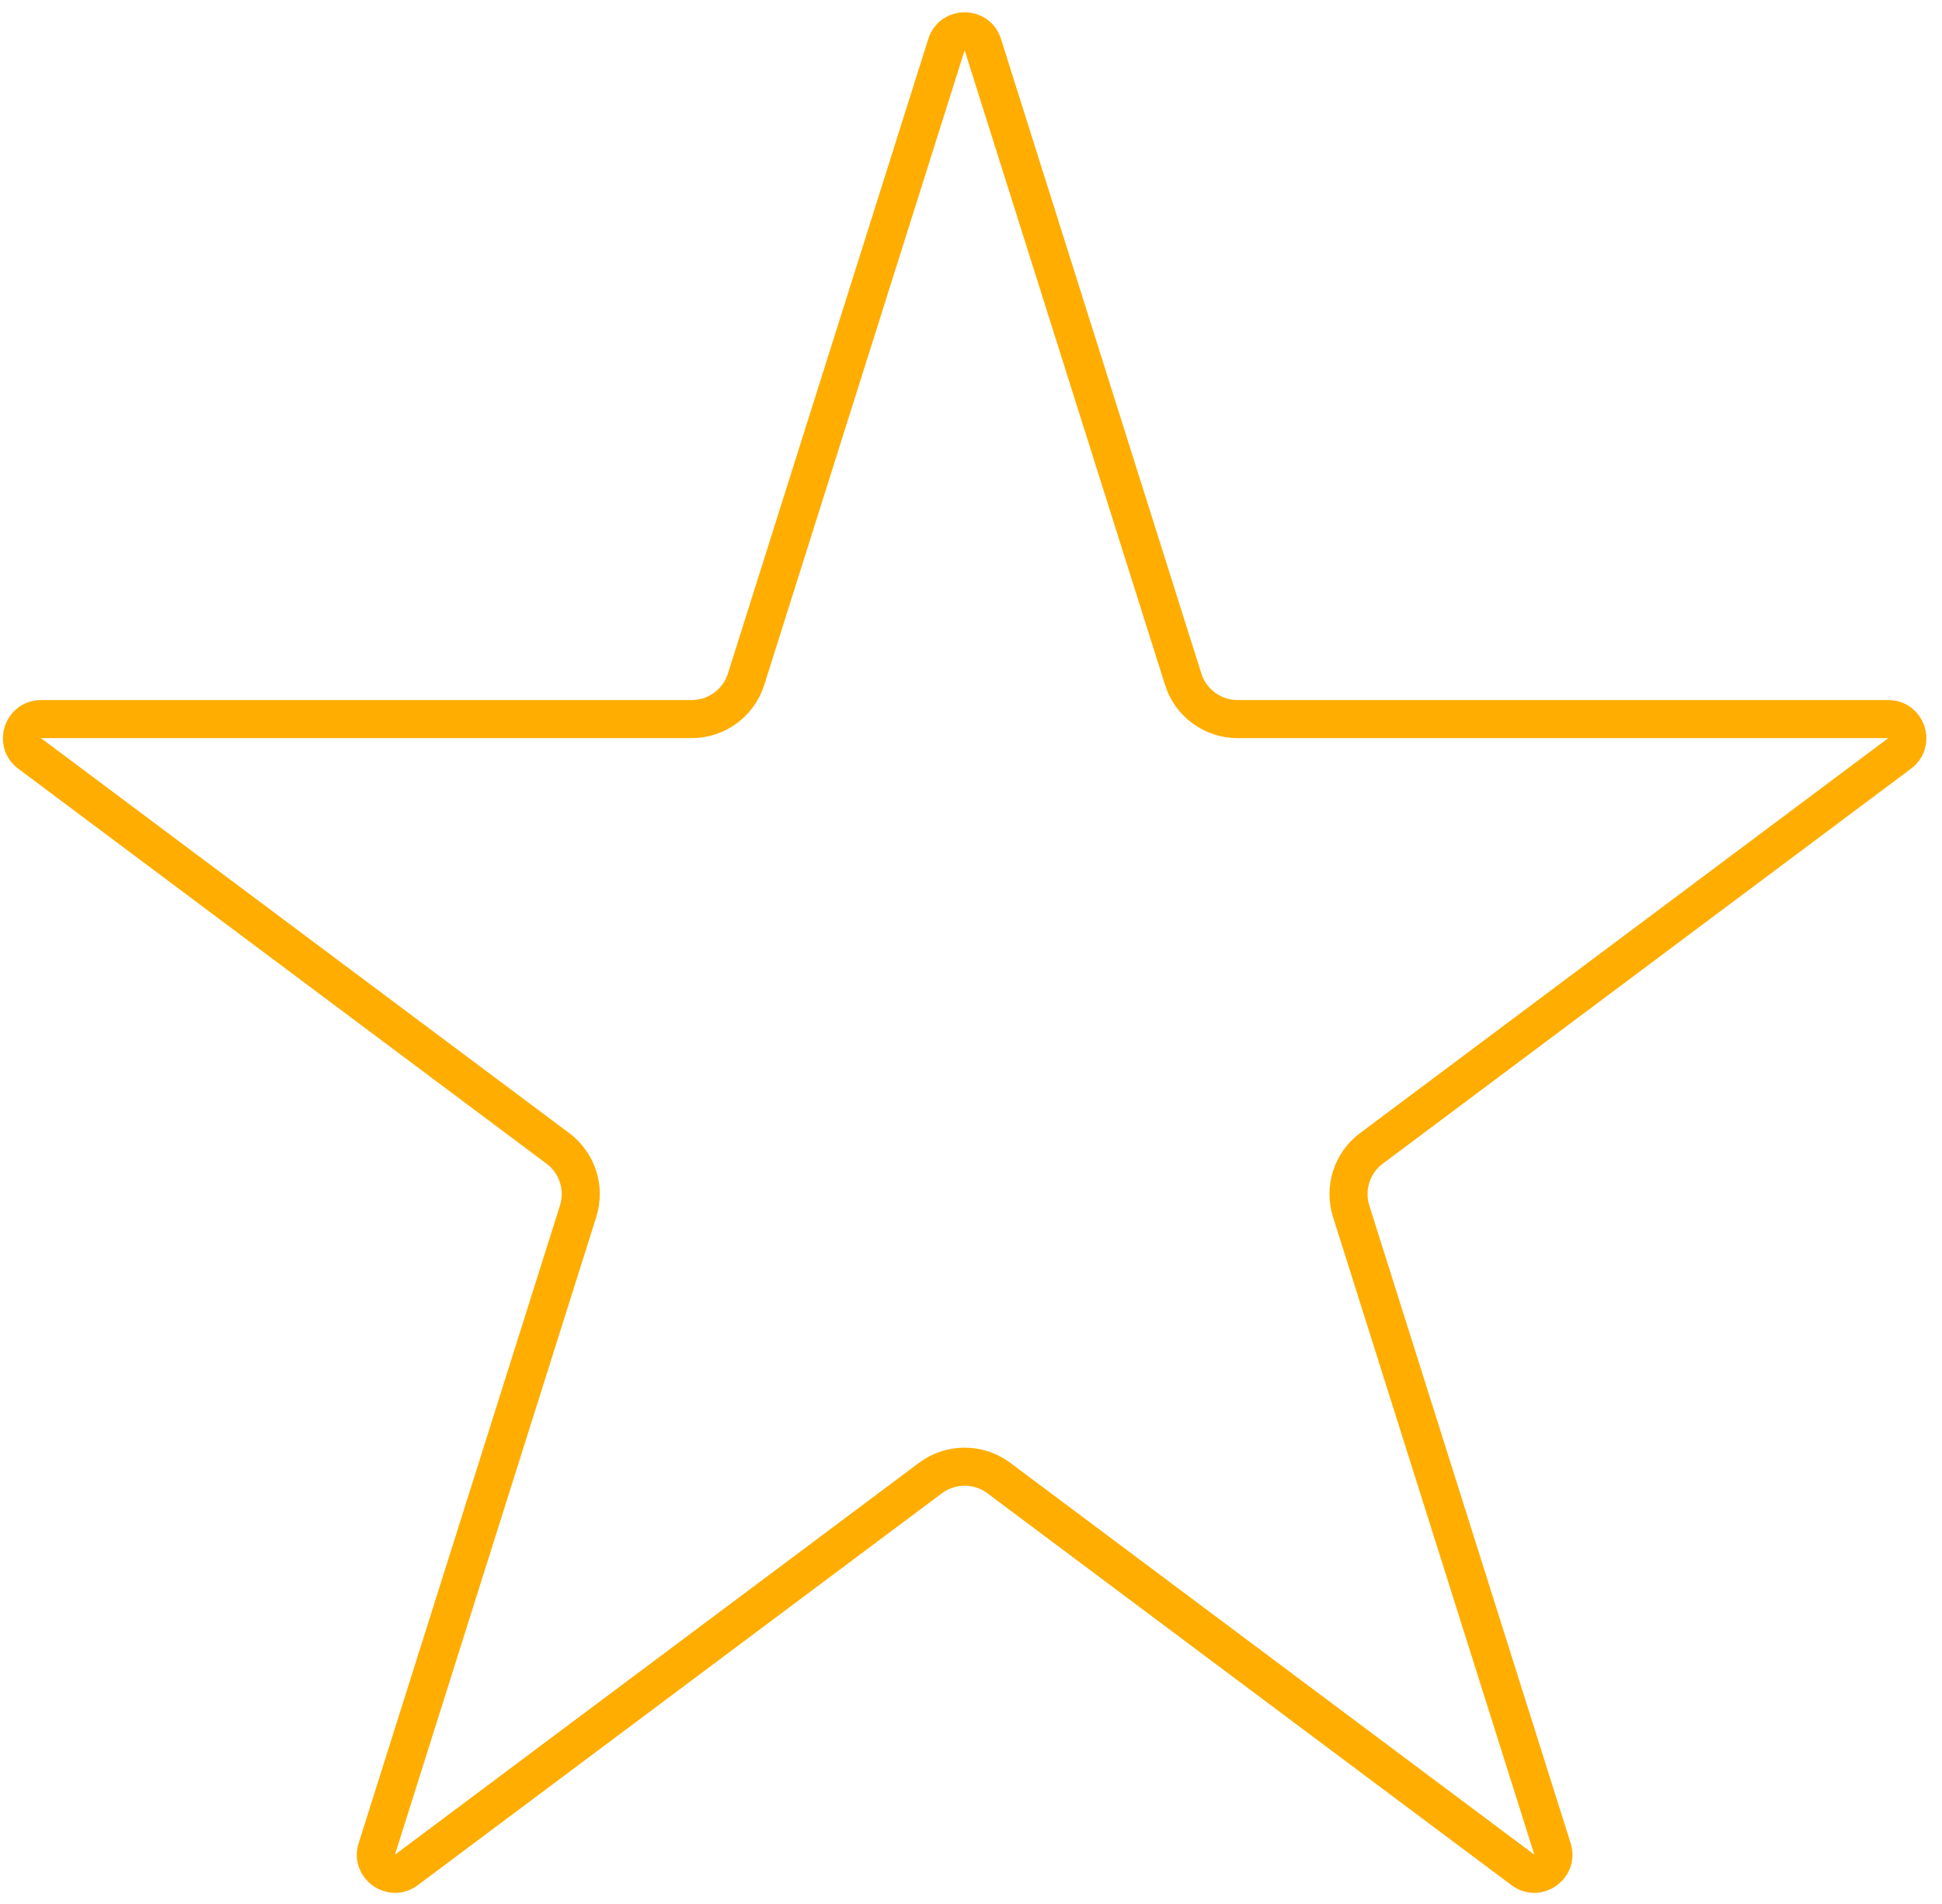 <svg width="51" height="50" viewBox="0 0 51 50" fill="none" xmlns="http://www.w3.org/2000/svg">
<path d="M25.81 1.171L31.072 17.836C31.269 18.46 31.848 18.884 32.502 18.884H49.589C50.07 18.884 50.274 19.497 49.889 19.784L36.016 30.157C35.505 30.538 35.292 31.201 35.484 31.809L40.771 48.555C40.917 49.018 40.384 49.397 39.995 49.106L26.231 38.815C25.699 38.417 24.967 38.417 24.435 38.815L10.671 49.106C10.282 49.397 9.749 49.018 9.895 48.555L15.182 31.809C15.374 31.201 15.161 30.538 14.65 30.157L0.777 19.785C0.392 19.497 0.596 18.884 1.077 18.884H18.164C18.818 18.884 19.397 18.46 19.594 17.836L24.856 1.171C25.003 0.705 25.663 0.705 25.81 1.171Z" stroke="#FFAD01"/>
</svg>
